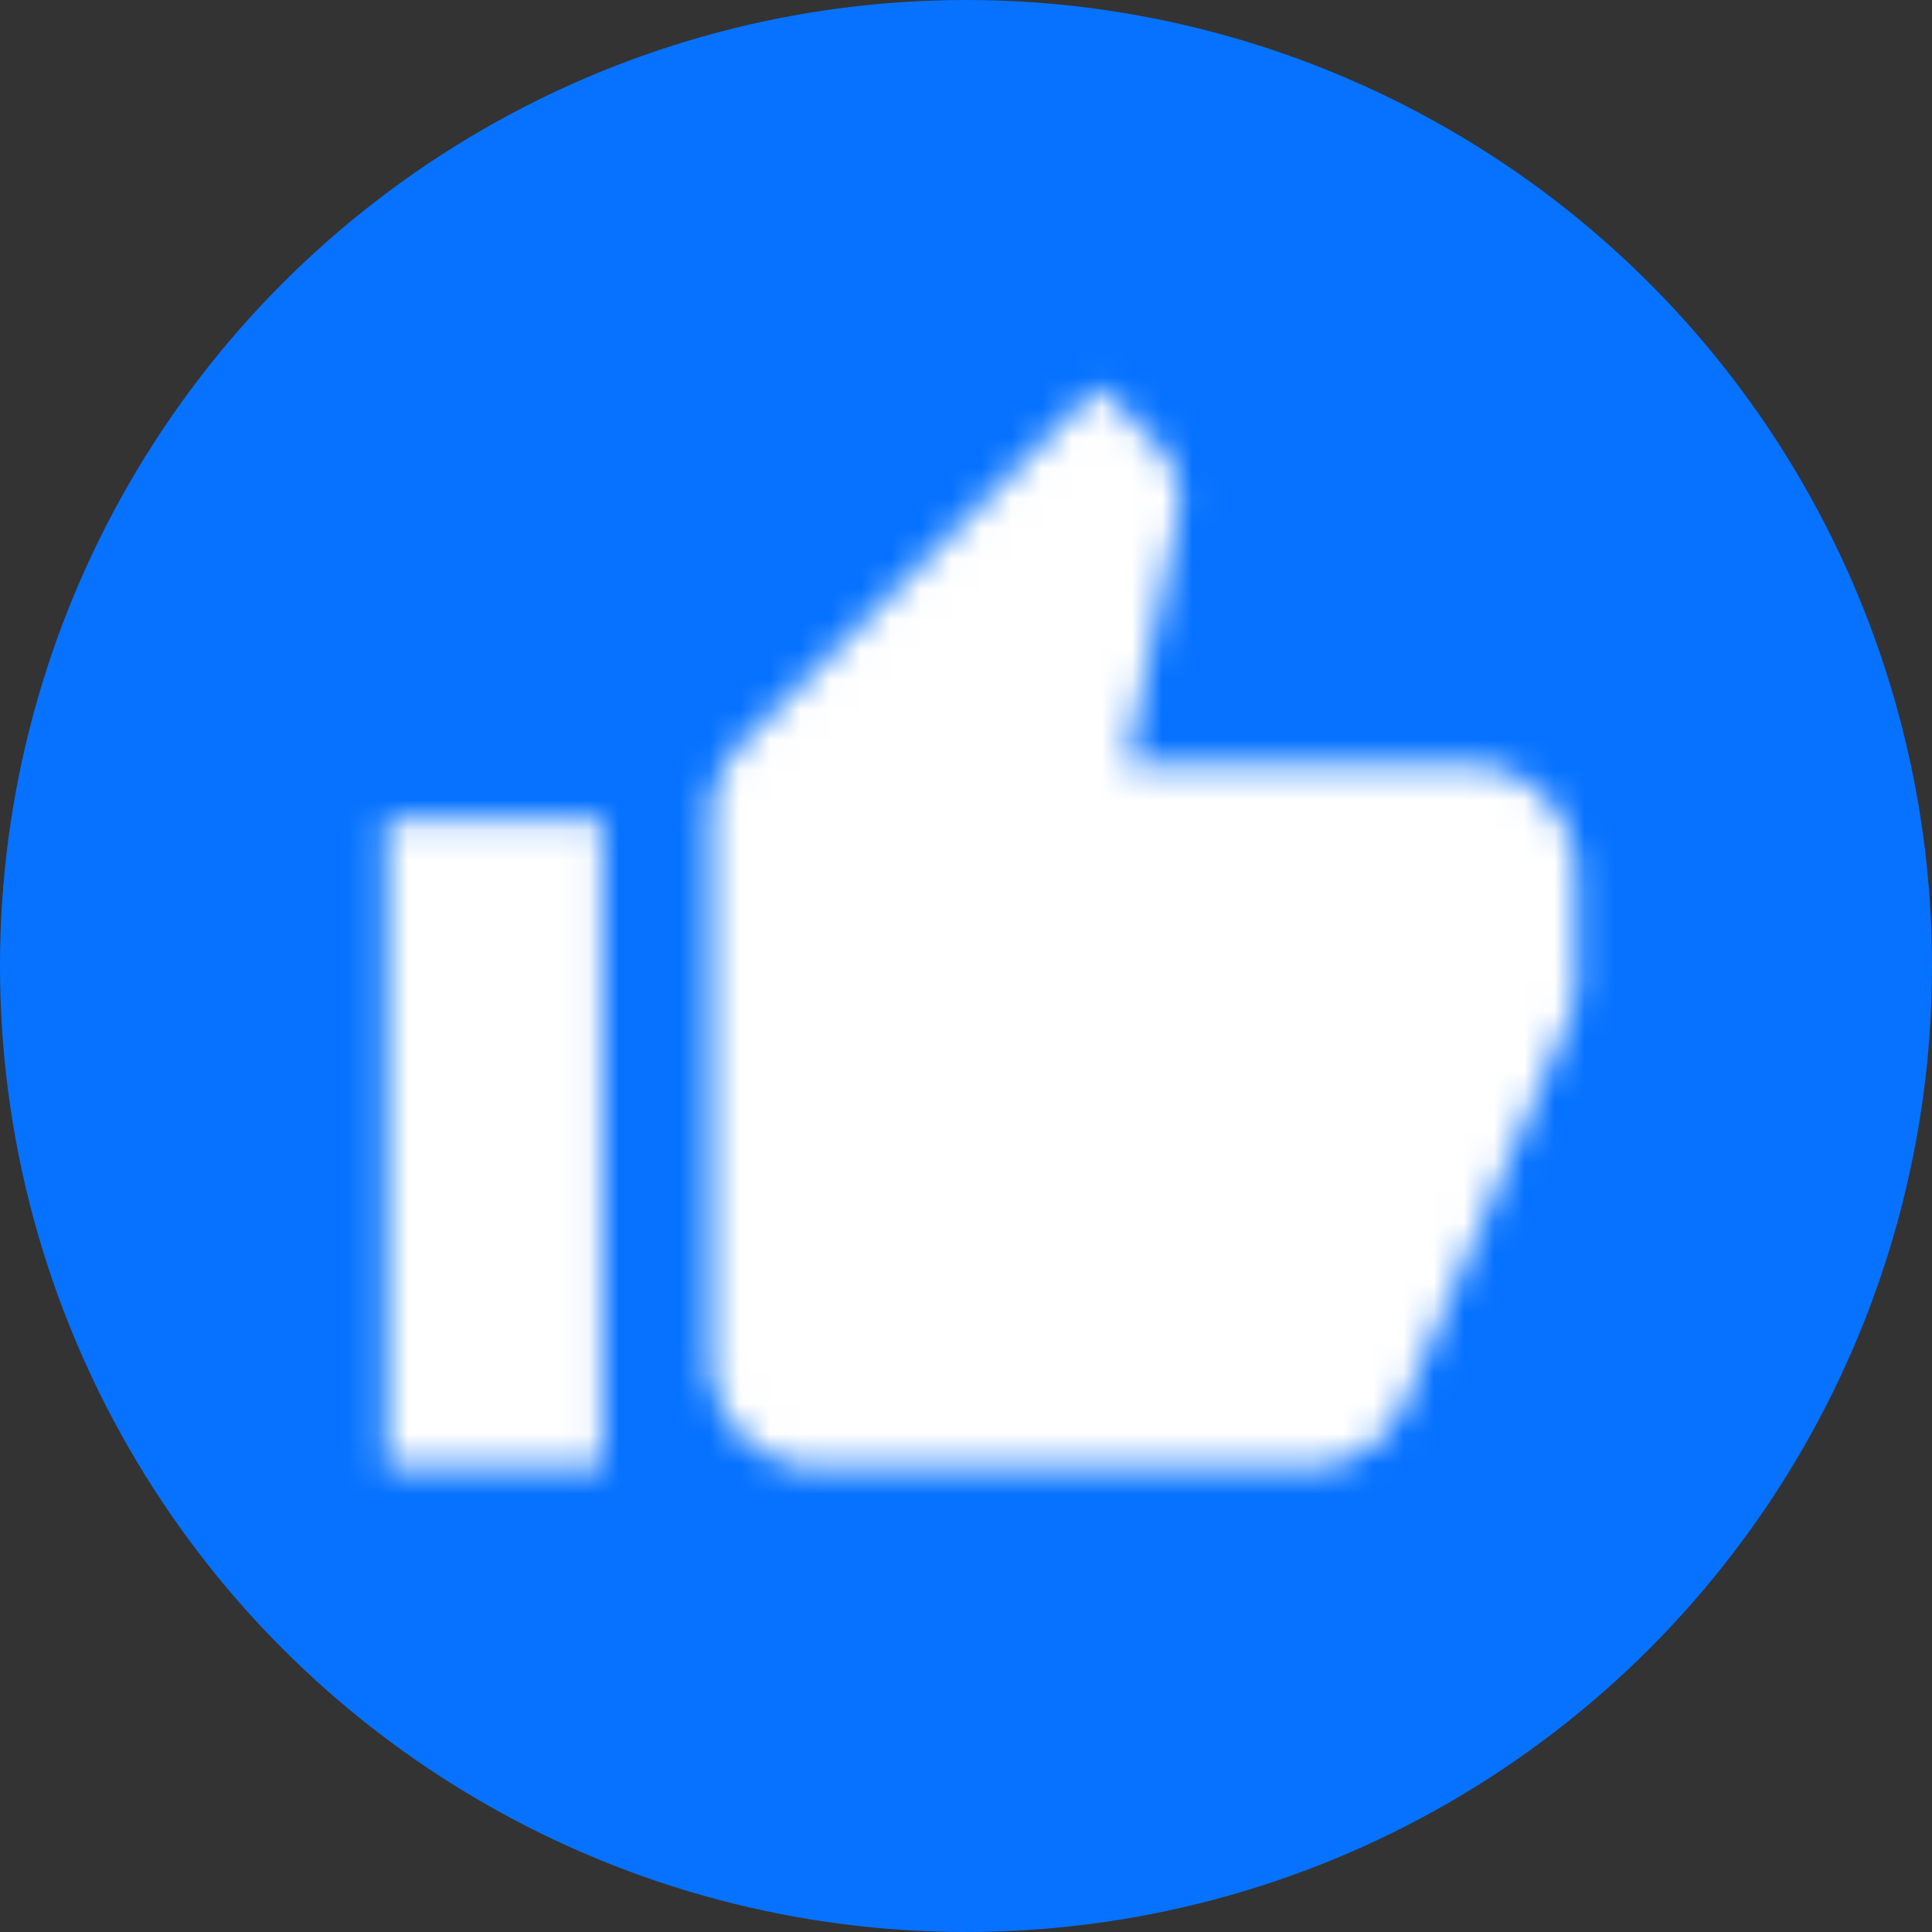 <svg xmlns="http://www.w3.org/2000/svg" xmlns:xlink="http://www.w3.org/1999/xlink" width="64" height="64" viewBox="0 0 64 64">
    <rect x="0" y="0" width="64" height="64" fill="#333333" stroke="none"/>
    <defs>
        <path id="a" d="M.792 36.625h7.166v-21.5H.792v21.5zm39.416-19.708a3.594 3.594 0 0 0-3.583-3.584H25.32l1.702-8.188.053-.573c0-.735-.304-1.415-.788-1.9l-1.9-1.88L12.6 12.599a3.503 3.503 0 0 0-1.057 2.526v17.917a3.594 3.594 0 0 0 3.583 3.583H31.25a3.56 3.56 0 0 0 3.297-2.186l5.41-12.631a3.54 3.54 0 0 0 .251-1.308v-3.422l-.018-.018.018-.143z"/>
    </defs>
    <g fill="none" fill-rule="evenodd">
        <circle cx="32" cy="32" r="32" fill="#0672FF"/>
        <g transform="translate(12 12)">
            <mask id="b" fill="#fff">
                <use xlink:href="#a"/>
            </mask>
            <g mask="url(#b)">
                <path fill="#FFF" d="M-1-1h43v43H-1z"/>
            </g>
        </g>
    </g>
</svg>
